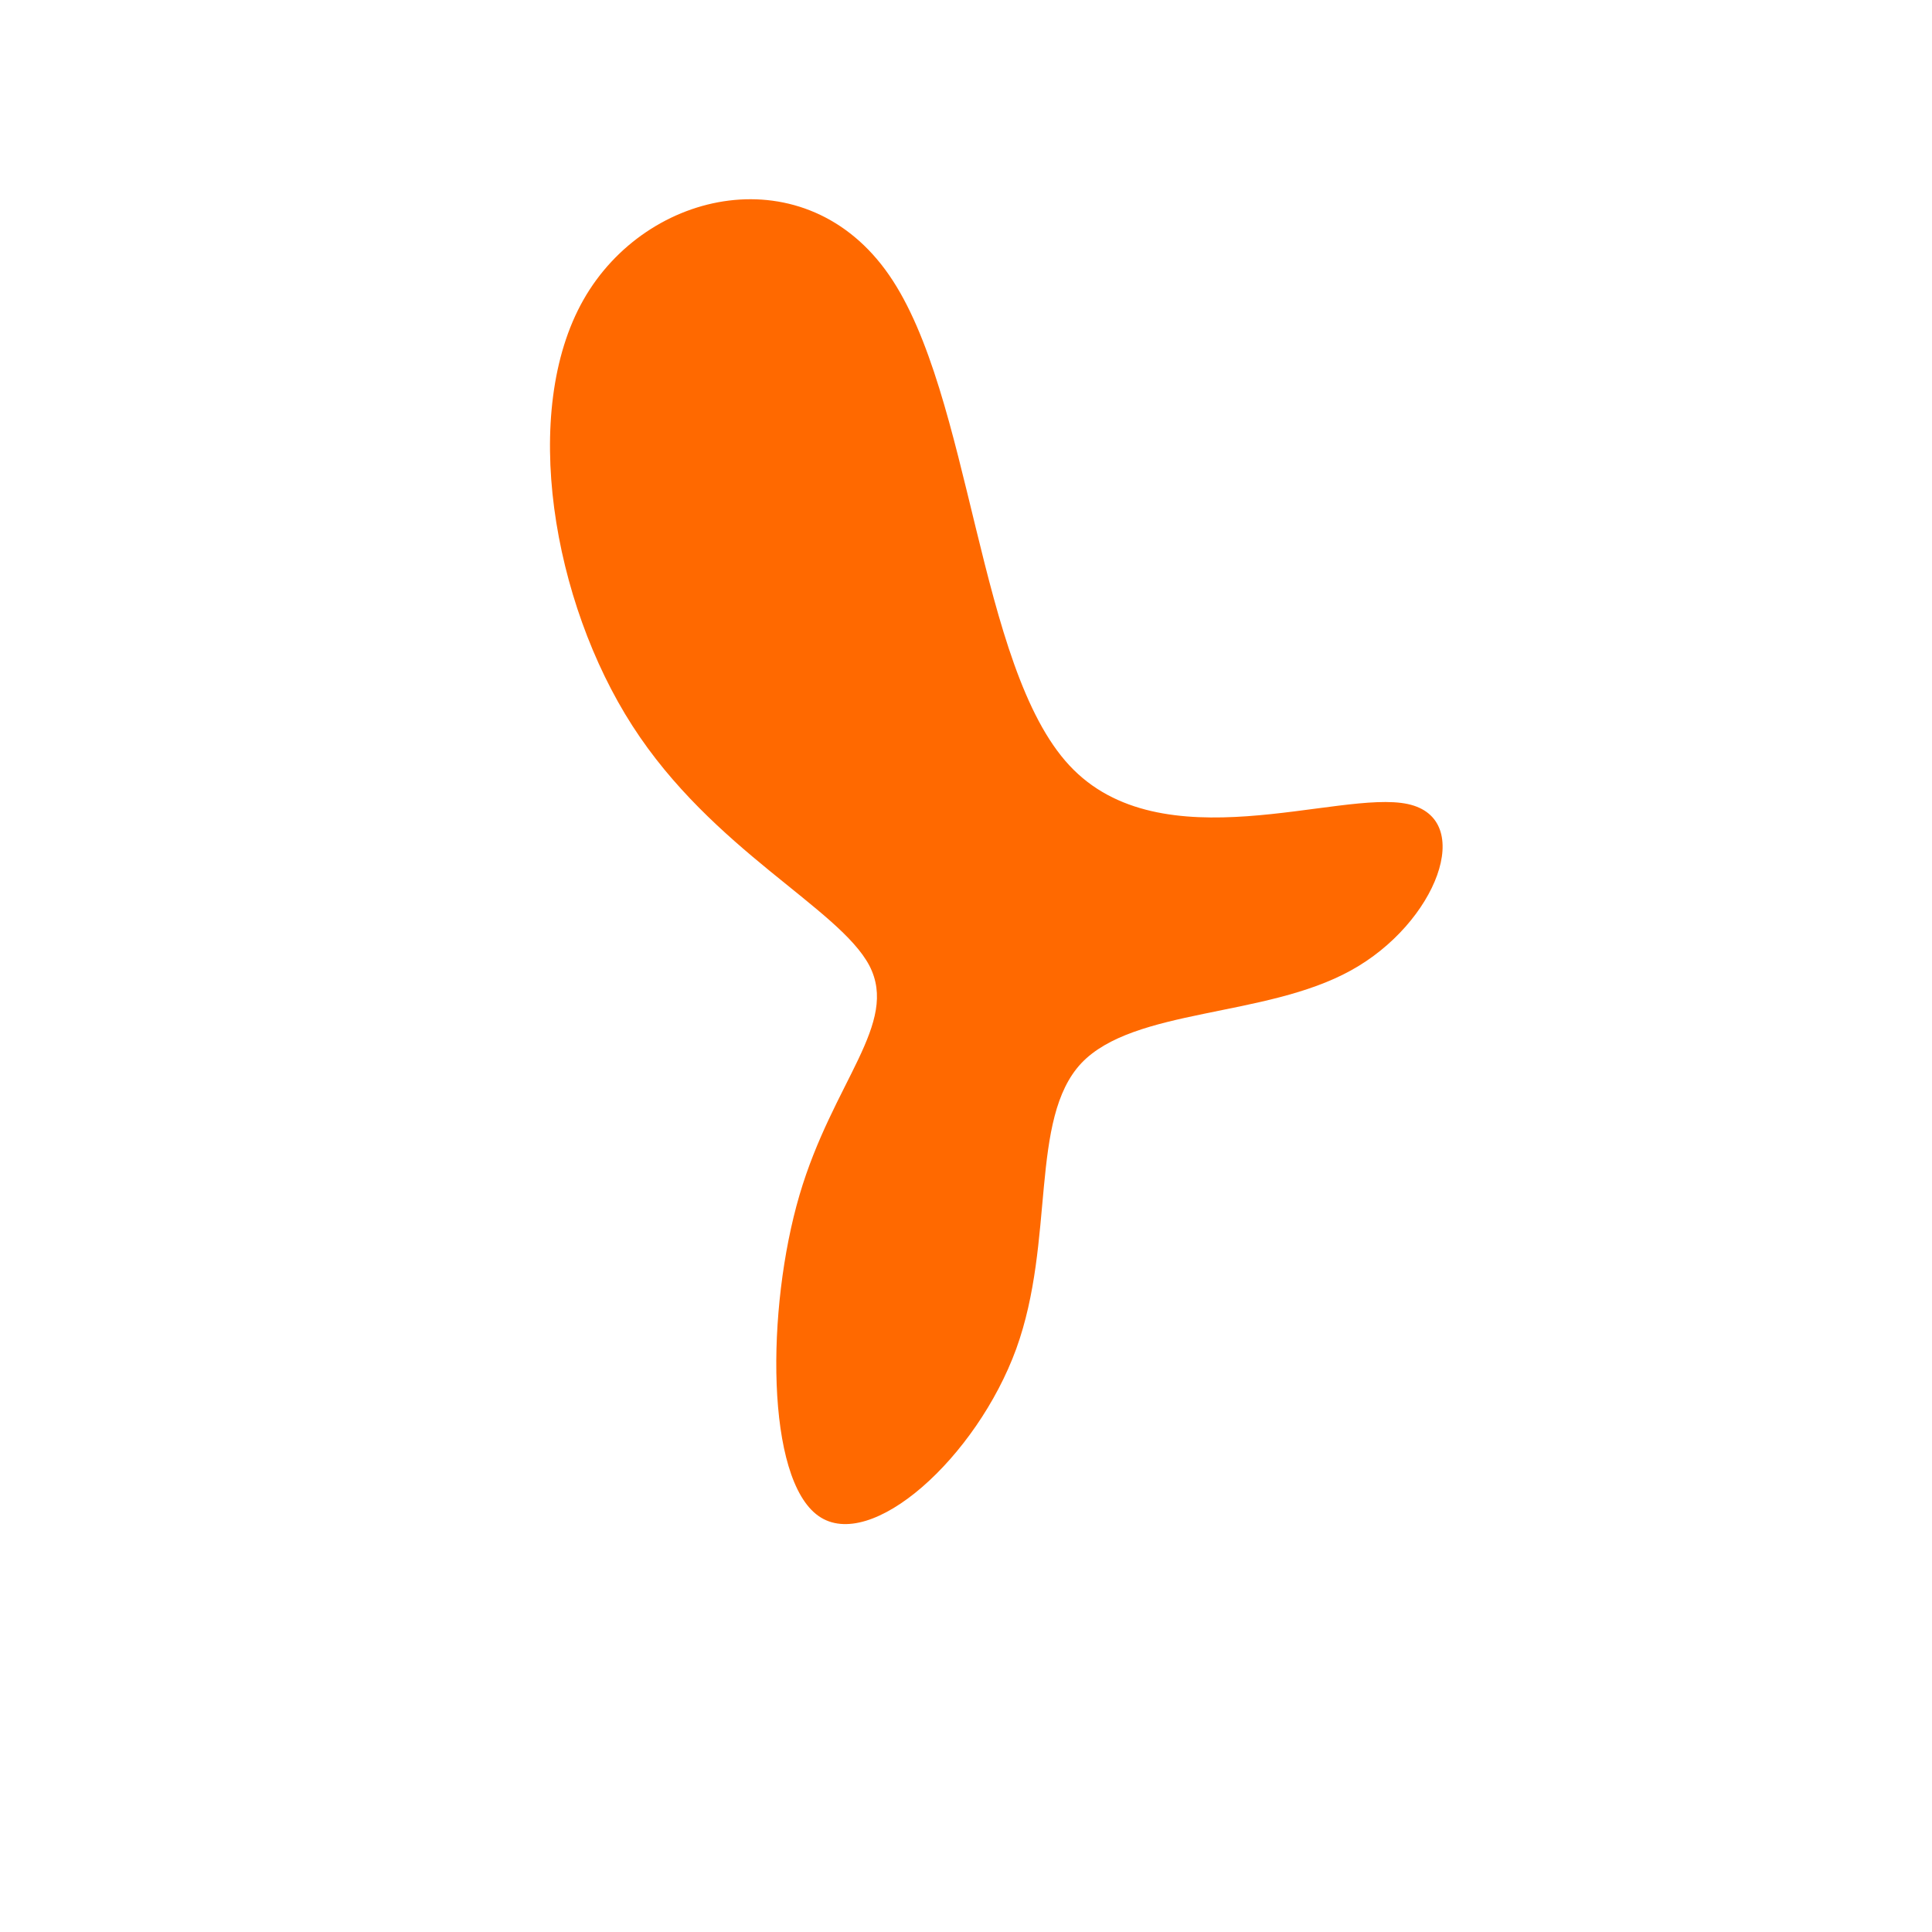 <?xml version="1.0" standalone="no"?>
<svg
  width="600"
  height="600"
  viewBox="0 0 600 600"
  xmlns="http://www.w3.org/2000/svg"
>
  <g transform="translate(300,300)">
    <path d="M32.1,-62.3C60.6,-31.6,115.8,-54.9,137.2,-50.3C158.5,-45.7,146.1,-13.2,119.5,1.4C92.9,16.1,52.1,13,35.8,30.2C19.6,47.5,27.8,85.2,15.6,118.9C3.3,152.6,-29.5,182.3,-45.8,170.8C-62.2,159.3,-62.1,106.5,-51.7,71.1C-41.3,35.8,-20.7,17.9,-30,-0.1C-39.4,-18,-78.8,-36,-103.6,-74.6C-128.4,-113.1,-138.5,-172.2,-118.8,-206.9C-99.1,-241.6,-49.6,-251.8,-23.9,-214.6C1.8,-177.5,3.6,-92.9,32.1,-62.3Z" fill="#ff6900" />
  </g>
</svg>
  